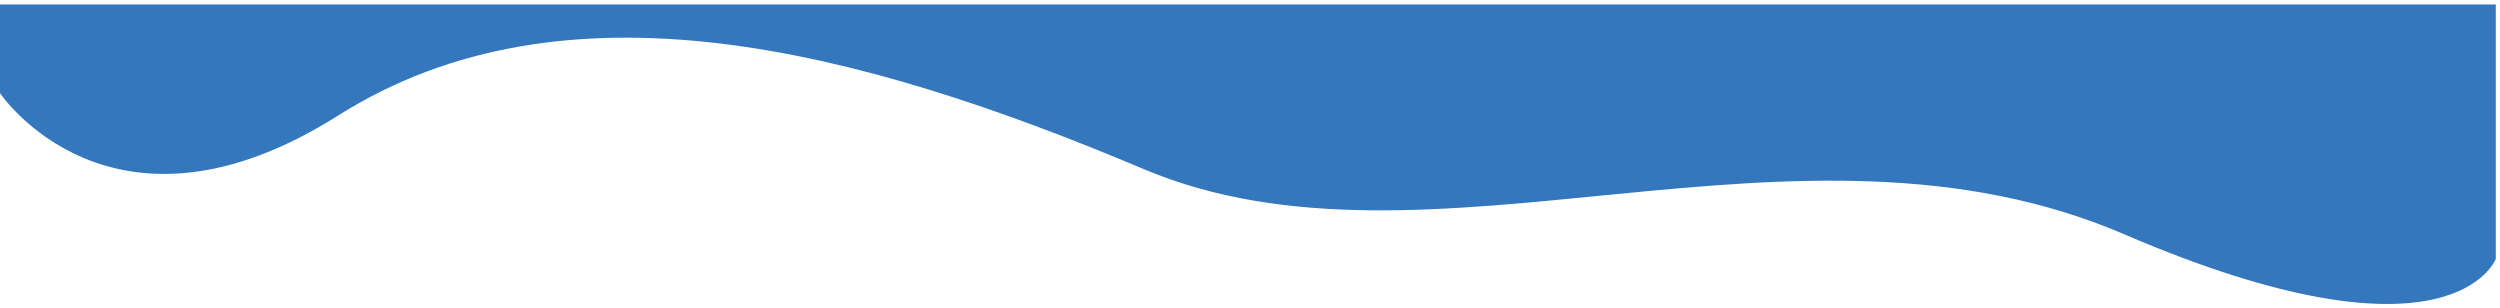 <svg width="512" height="63" viewBox="0 0 512 63" fill="none" xmlns="http://www.w3.org/2000/svg">
<path d="M511.14 0.919V53.018C511.14 53.018 502.224 76.847 434.988 47.961C367.752 19.074 292.754 59.333 234.224 34.629C175.694 9.924 115.696 -5.674 69.229 23.672C22.762 53.018 0 19.074 0 19.074V0.919H511.14Z" fill="#3577BD"/>
</svg>
